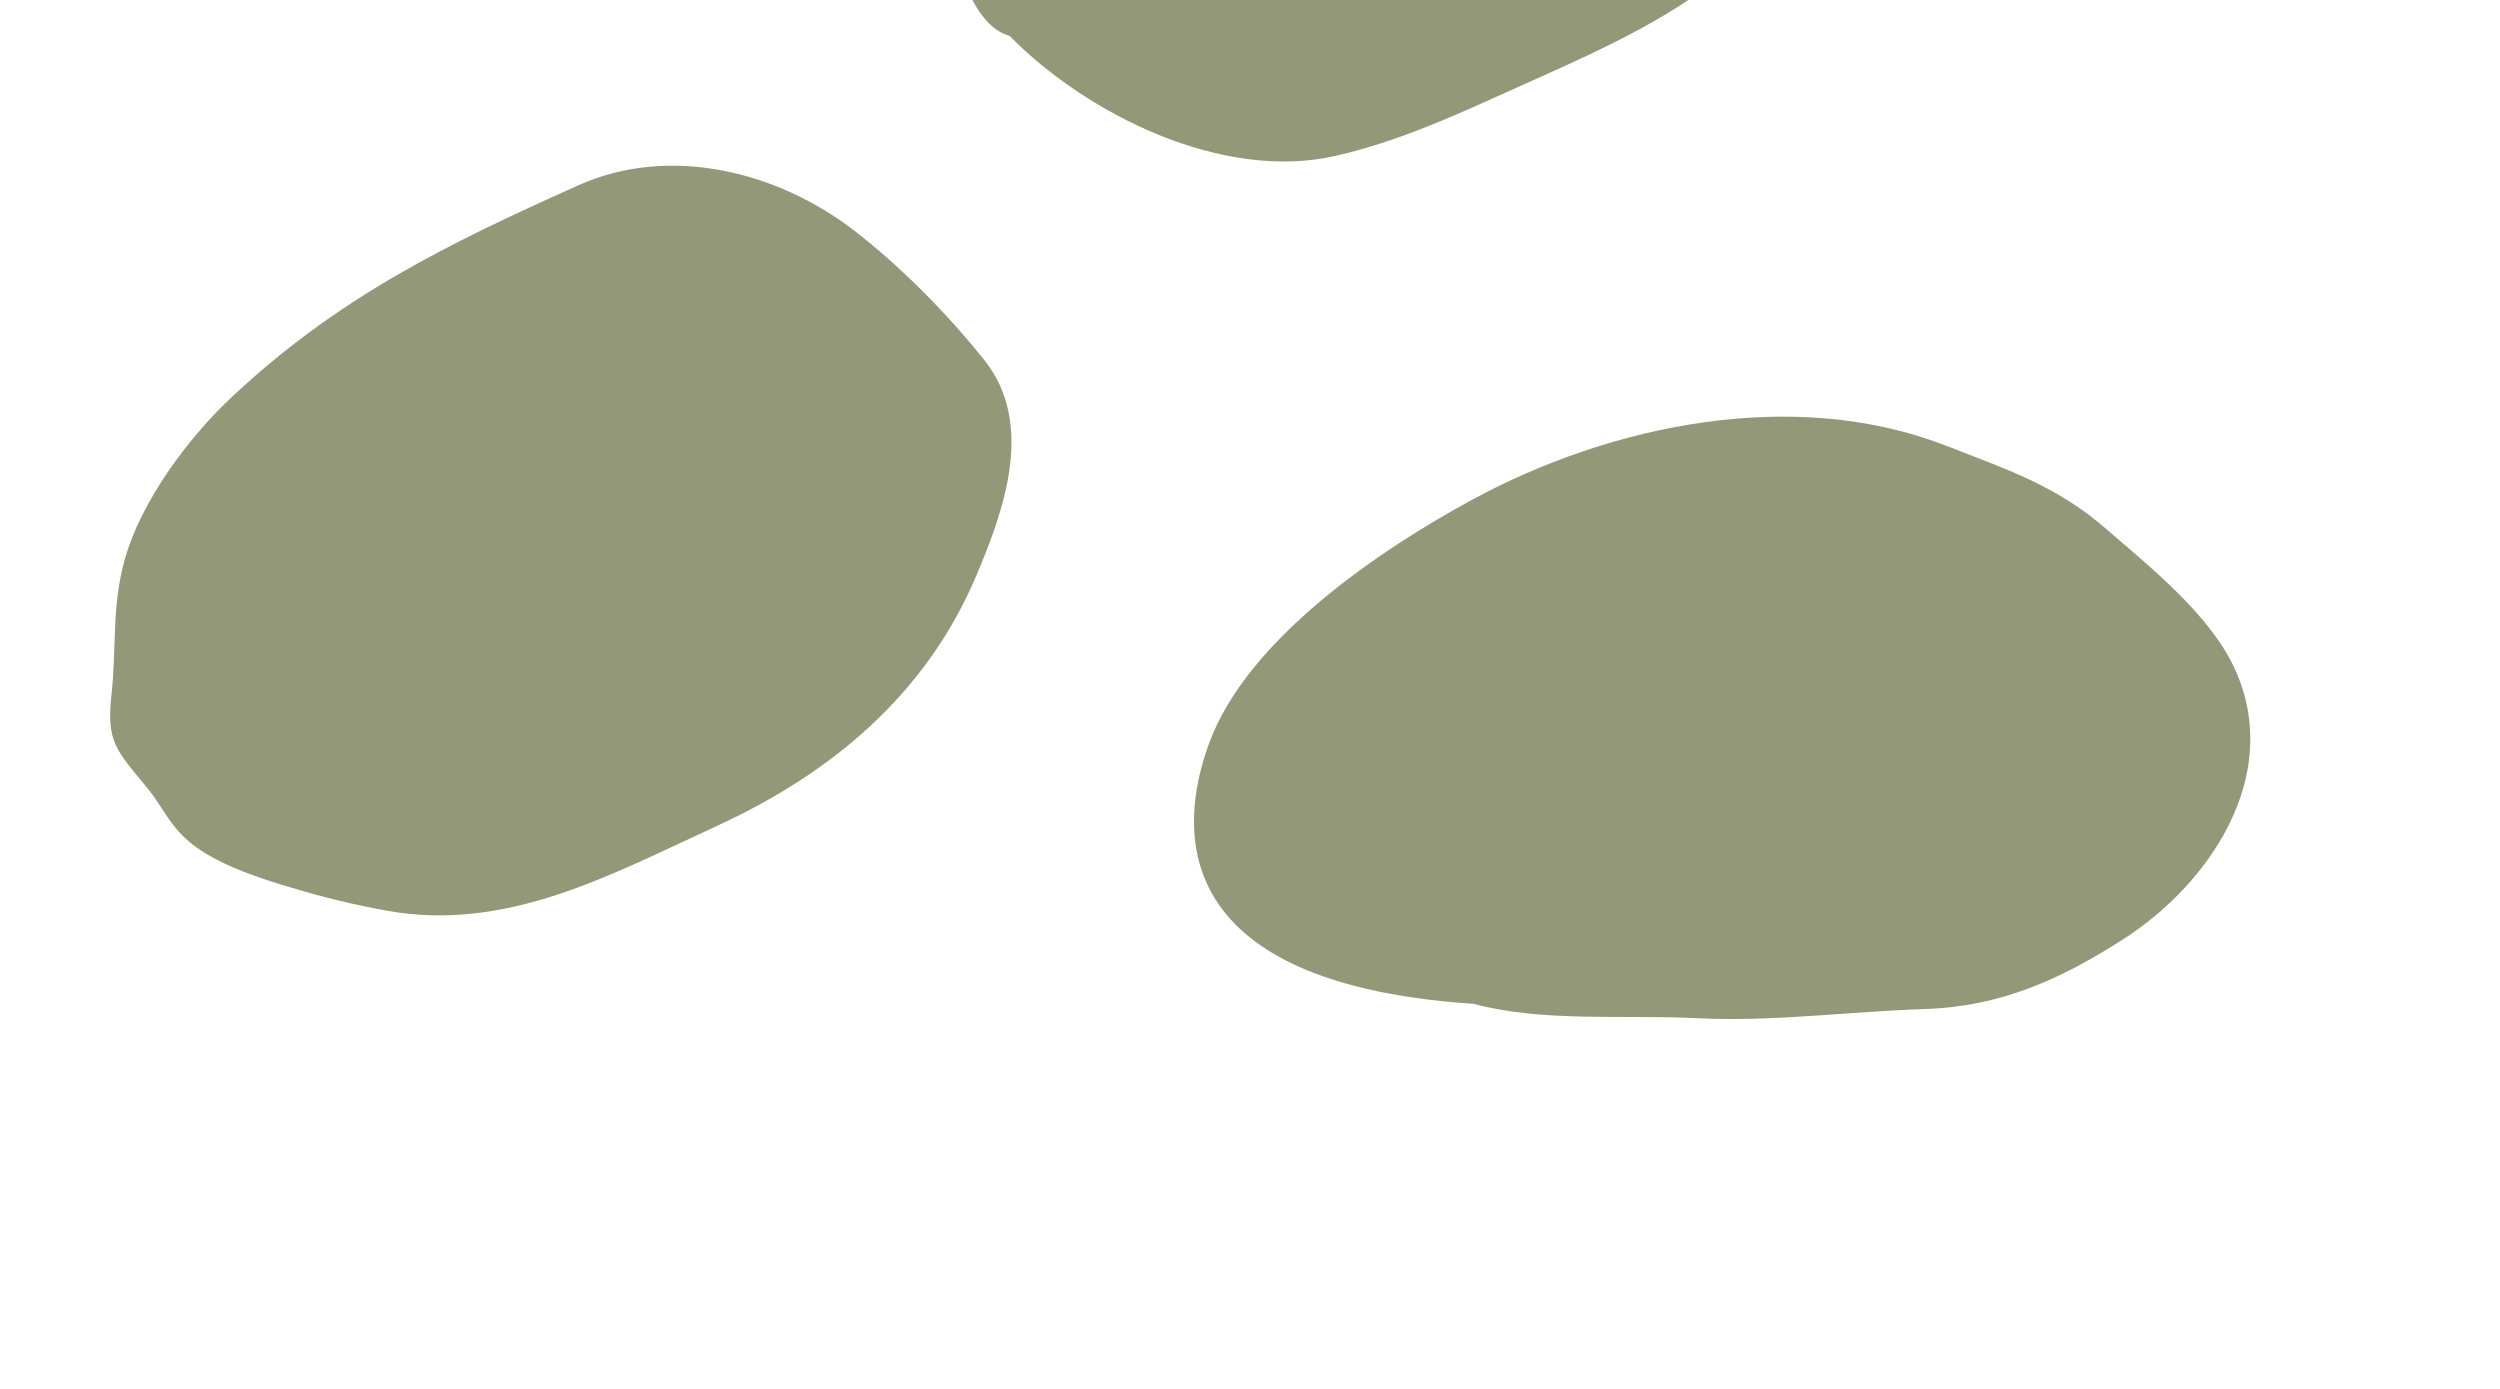 <svg width="36" height="20" viewBox="0 0 36 20" fill="none" xmlns="http://www.w3.org/2000/svg">
<path d="M24.437 14.662C23.392 14.609 22.223 14.724 21.217 14.455C16.491 14.141 17.077 11.611 17.414 10.696C17.965 9.198 19.883 7.909 21.197 7.197C23.198 6.112 25.836 5.564 28.028 6.42C28.887 6.756 29.608 6.99 30.323 7.611C30.969 8.173 31.836 8.858 32.191 9.653C32.873 11.181 31.811 12.731 30.579 13.522C29.682 14.098 28.814 14.495 27.721 14.53C26.633 14.565 25.521 14.717 24.437 14.662Z" fill="#939878"/>
<path d="M19.221 2.247C17.602 2.613 15.652 1.65 14.537 0.516C14.022 0.378 13.675 -0.517 13.492 -2.054C13.384 -2.953 14.464 -4.224 15.064 -4.762C15.99 -5.593 17.628 -6.194 18.844 -6.423C20.63 -6.758 22.798 -5.877 24.423 -5.265C26.064 -4.648 26.964 -3.426 26.063 -1.828C25.074 -0.075 23.298 0.6 21.555 1.39C20.794 1.735 20.039 2.062 19.221 2.247Z" fill="#939878"/>
<path d="M5.57 13.114C5.133 13.035 4.655 12.923 4.206 12.785C2.452 12.278 2.549 11.864 2.11 11.333C1.674 10.806 1.53 10.681 1.605 10.007C1.683 9.303 1.602 8.737 1.803 8.035C2.035 7.218 2.704 6.314 3.319 5.735C4.854 4.288 6.442 3.512 8.336 2.665C9.632 2.086 11.187 2.458 12.308 3.326C12.979 3.846 13.647 4.523 14.178 5.19C14.903 6.103 14.462 7.345 14.049 8.312C13.329 9.998 11.983 11.13 10.324 11.893C8.799 12.594 7.298 13.426 5.57 13.114Z" fill="#939878"/>
</svg>

